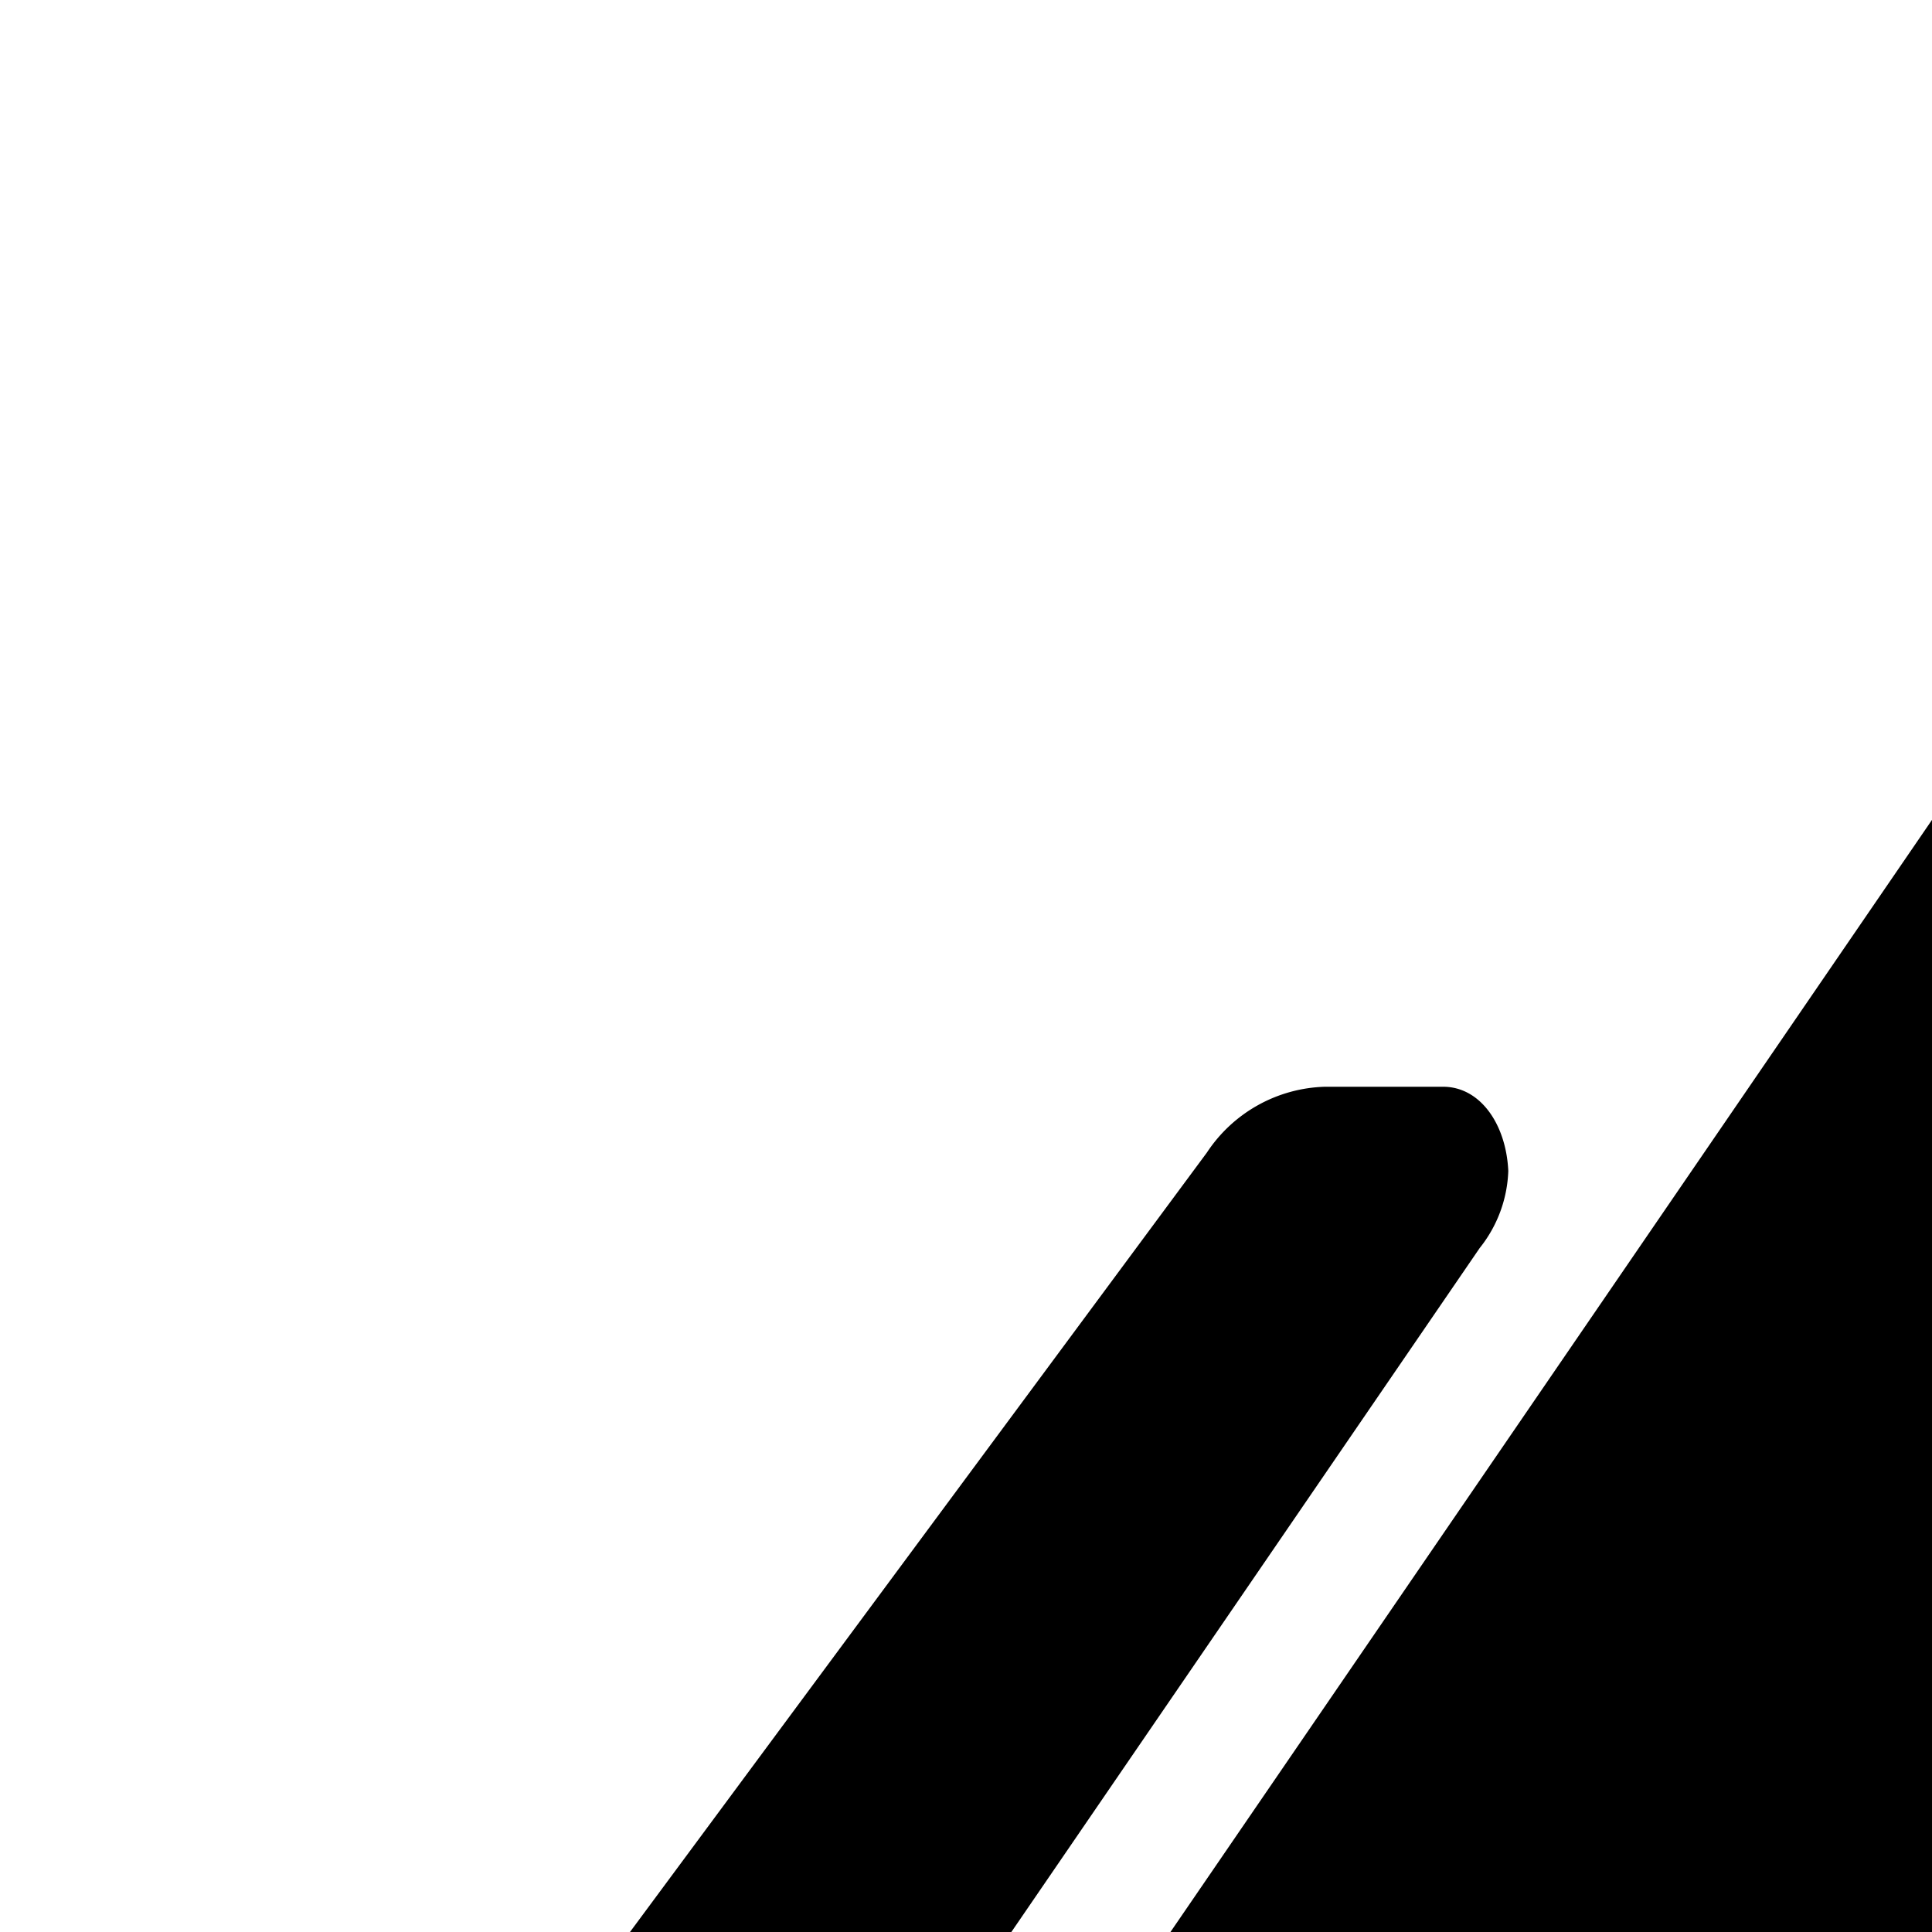 <svg xmlns="http://www.w3.org/2000/svg" viewBox="0 0 16 16"><path d="M7.341 19.435A1 1 0 0 0 8.167 21h7.42a2.002 2.002 0 0 0 1.935-1.492l3.906-14.872C21.654 3.818 21.315 3 20.75 3h-1.357a1.66 1.66 0 0 0-1.358.818zm5.15-9.738a1.08 1.08 0 0 1-.237.639L4.952 21h-1.45a1 1 0 0 1-.805-1.595l7.298-9.86A1.212 1.212 0 0 1 10.973 9h.978c.308 0 .522.31.54.697z"/></svg>